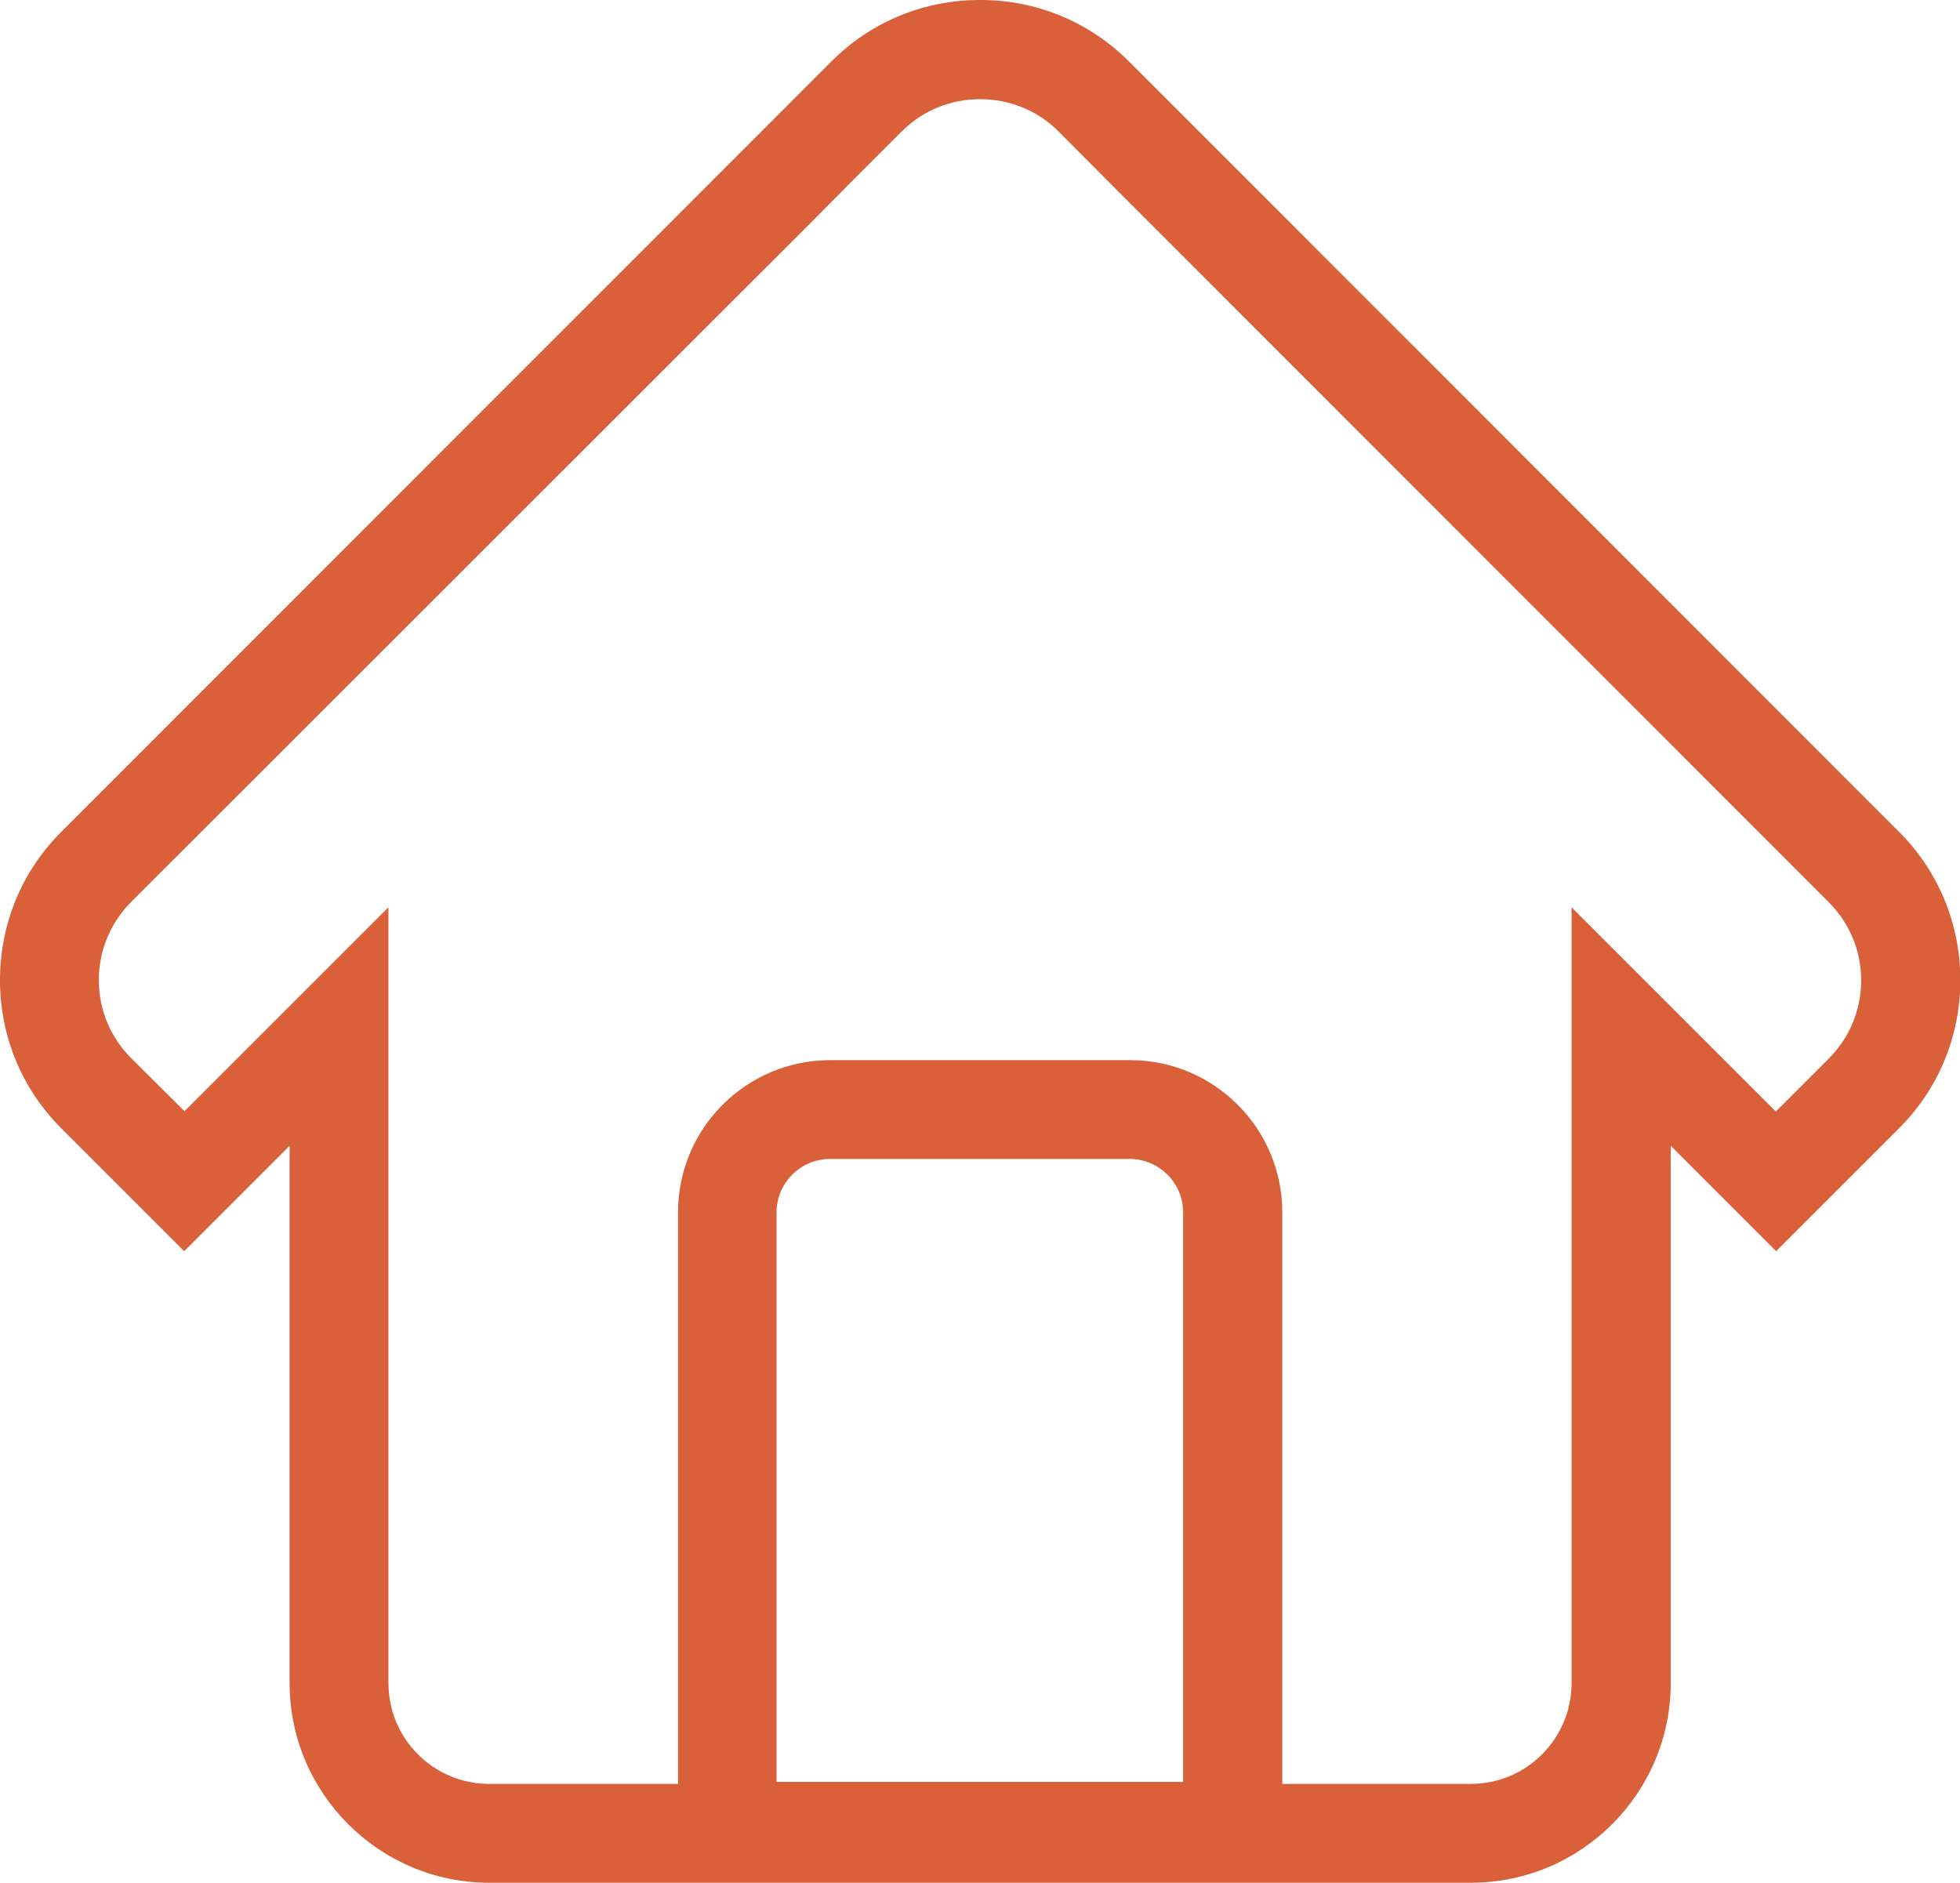 <?xml version="1.0" encoding="UTF-8"?>
<svg id="Layer_2" data-name="Layer 2" xmlns="http://www.w3.org/2000/svg" viewBox="0 0 59.49 57.15">
  <defs>
    <style>
      .cls-1 {
        fill: #d96038;
      }
    </style>
  </defs>
  <g id="Layer_1-2" data-name="Layer 1">
    <g>
      <path class="cls-1" d="M44.64,57.15H14.85c-3.34,0-6.06-2.72-6.06-6.06v-16.31l-3.2,3.2-3.73-3.73c-1.2-1.2-1.86-2.8-1.86-4.5s.66-3.3,1.86-4.5L25.24,1.86c1.2-1.2,2.8-1.86,4.5-1.86h.02c1.7,0,3.3.66,4.5,1.86l3.71,3.71h0s19.67,19.68,19.67,19.68c1.2,1.2,1.86,2.8,1.86,4.5s-.66,3.3-1.86,4.5l-3.73,3.73-3.2-3.2v16.31c0,3.34-2.72,6.06-6.06,6.06ZM11.79,27.54v23.55c0,1.69,1.37,3.06,3.06,3.06h29.79c1.69,0,3.06-1.37,3.06-3.06v-23.55l6.2,6.2,1.6-1.6c.64-.64.99-1.48.99-2.38s-.35-1.74-.99-2.38h0S33.75,5.62,33.75,5.62h0s-1.62-1.63-1.62-1.63c-.63-.63-1.48-.98-2.38-.98,0,0,0,0,0,0-.91,0-1.75.35-2.38.98l-1.57,1.57h0s-1.09,1.1-1.09,1.1L3.99,27.37c-.64.64-.99,1.48-.99,2.38s.35,1.74.99,2.38l1.61,1.6,6.2-6.2Z"/>
      <path class="cls-1" d="M38.91,57.09h-18.33v-20.29c0-2.55,2.07-4.62,4.62-4.62h9.1c2.55,0,4.62,2.07,4.62,4.62v20.29ZM23.58,54.09h12.33v-17.29c0-.89-.73-1.62-1.62-1.62h-9.1c-.89,0-1.62.73-1.62,1.62v17.29Z"/>
    </g>
  </g>
</svg>